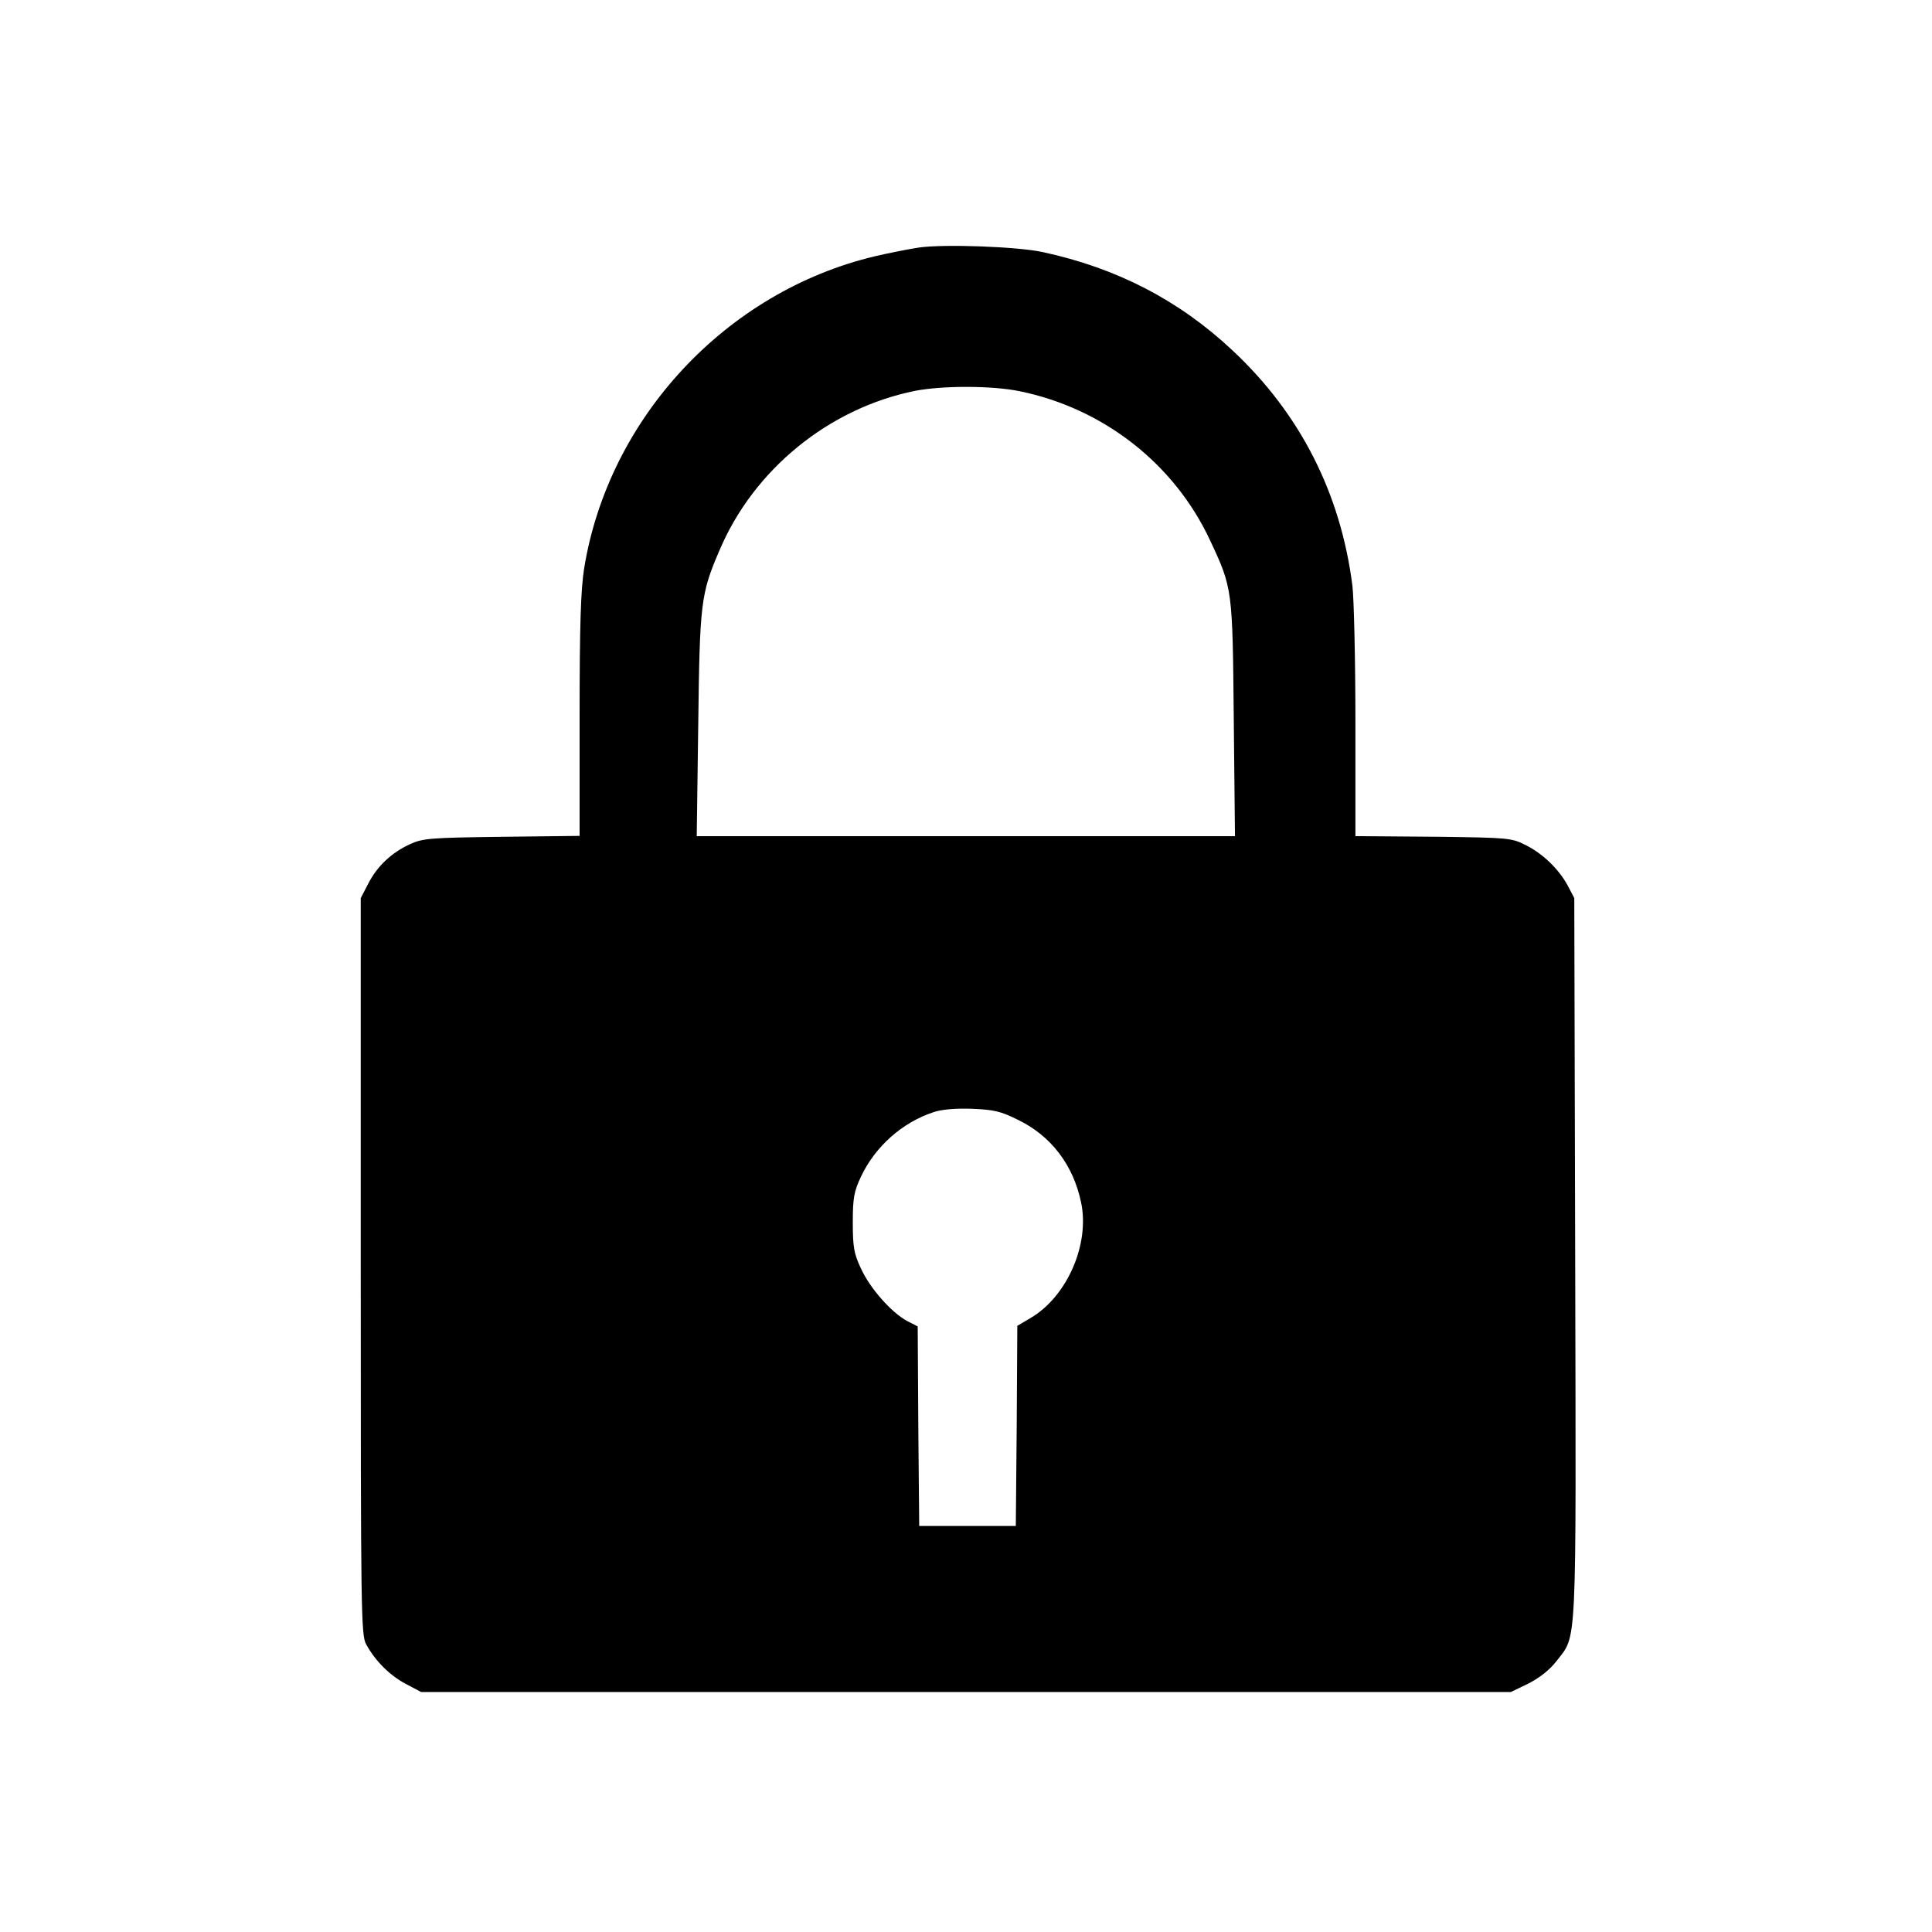 <?xml version="1.0" standalone="no"?>
<!DOCTYPE svg PUBLIC "-//W3C//DTD SVG 20010904//EN"
 "http://www.w3.org/TR/2001/REC-SVG-20010904/DTD/svg10.dtd">
<svg version="1.0" xmlns="http://www.w3.org/2000/svg"
 width="640pt" height="640pt" viewBox="0 0 640 640"
 preserveAspectRatio="xMidYMid meet">

<g transform="translate(0,640) scale(0.1,-0.1)"
fill="#000000" stroke="none">
<path d="M3044 5580 c-33 -5 -99 -18 -146 -29 -492 -117 -882 -535 -963 -1034
-11 -70 -15 -185 -15 -489 l0 -397 -257 -3 c-237 -3 -262 -5 -304 -24 -63 -29
-110 -74 -139 -131 l-25 -48 0 -1220 c0 -1148 1 -1222 18 -1252 30 -55 78
-103 131 -131 l51 -27 1805 0 1805 0 58 28 c37 19 69 44 92 73 70 92 66 10 63
1335 l-3 1194 -22 42 c-30 55 -84 107 -142 135 -43 22 -60 23 -276 26 -126 1
-242 2 -257 2 l-28 0 0 378 c0 207 -5 411 -10 452 -39 306 -173 570 -398 780
-176 165 -382 272 -628 325 -83 18 -325 27 -410 15z m334 -476 c278 -57 513
-241 631 -495 74 -158 74 -160 78 -591 l4 -388 -891 0 -892 0 5 368 c5 404 8
434 70 578 113 268 362 471 647 529 91 18 256 18 348 -1z m-5 -2414 c109 -53
182 -149 208 -272 30 -139 -46 -313 -167 -384 l-44 -26 -2 -331 -3 -332 -160
0 -160 0 -3 330 -2 331 -35 18 c-52 28 -123 108 -153 174 -23 49 -27 70 -27
152 0 82 4 103 27 152 47 100 137 180 241 214 26 9 74 13 127 11 73 -3 95 -8
153 -37z"/>
</g>
</svg>
